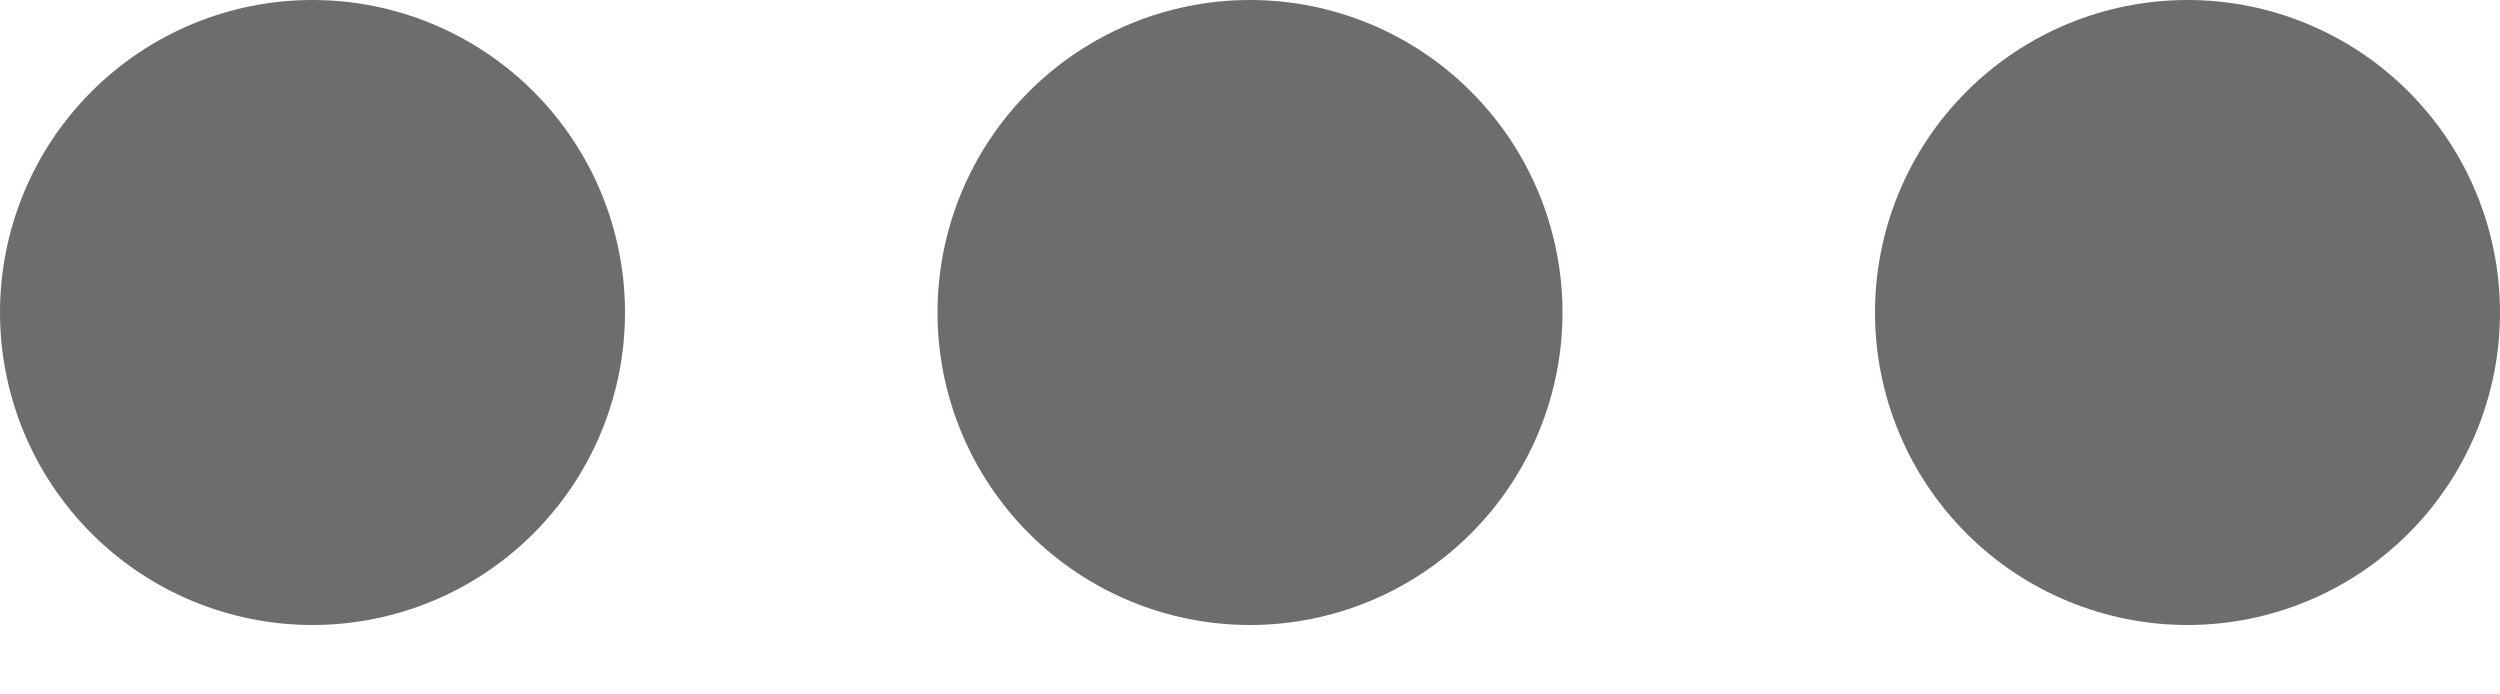 <svg width="18" height="5" viewBox="0 0 18 5" fill="none" xmlns="http://www.w3.org/2000/svg">
<path d="M9 4.5C9.597 4.5 10.169 4.263 10.591 3.841C11.013 3.419 11.25 2.847 11.25 2.25C11.25 1.653 11.013 1.081 10.591 0.659C10.169 0.237 9.597 0 9 0C8.403 0 7.831 0.237 7.409 0.659C6.987 1.081 6.75 1.653 6.75 2.25C6.75 2.847 6.987 3.419 7.409 3.841C7.831 4.263 8.403 4.5 9 4.5ZM2.25 4.5C2.847 4.5 3.419 4.263 3.841 3.841C4.263 3.419 4.5 2.847 4.5 2.25C4.5 1.653 4.263 1.081 3.841 0.659C3.419 0.237 2.847 0 2.25 0C1.653 0 1.081 0.237 0.659 0.659C0.237 1.081 0 1.653 0 2.25C0 2.847 0.237 3.419 0.659 3.841C1.081 4.263 1.653 4.5 2.25 4.5ZM15.75 4.5C16.347 4.5 16.919 4.263 17.341 3.841C17.763 3.419 18 2.847 18 2.25C18 1.653 17.763 1.081 17.341 0.659C16.919 0.237 16.347 0 15.75 0C15.153 0 14.581 0.237 14.159 0.659C13.737 1.081 13.5 1.653 13.5 2.25C13.5 2.847 13.737 3.419 14.159 3.841C14.581 4.263 15.153 4.5 15.75 4.5Z" fill="#6C6D6D"/>
</svg>
